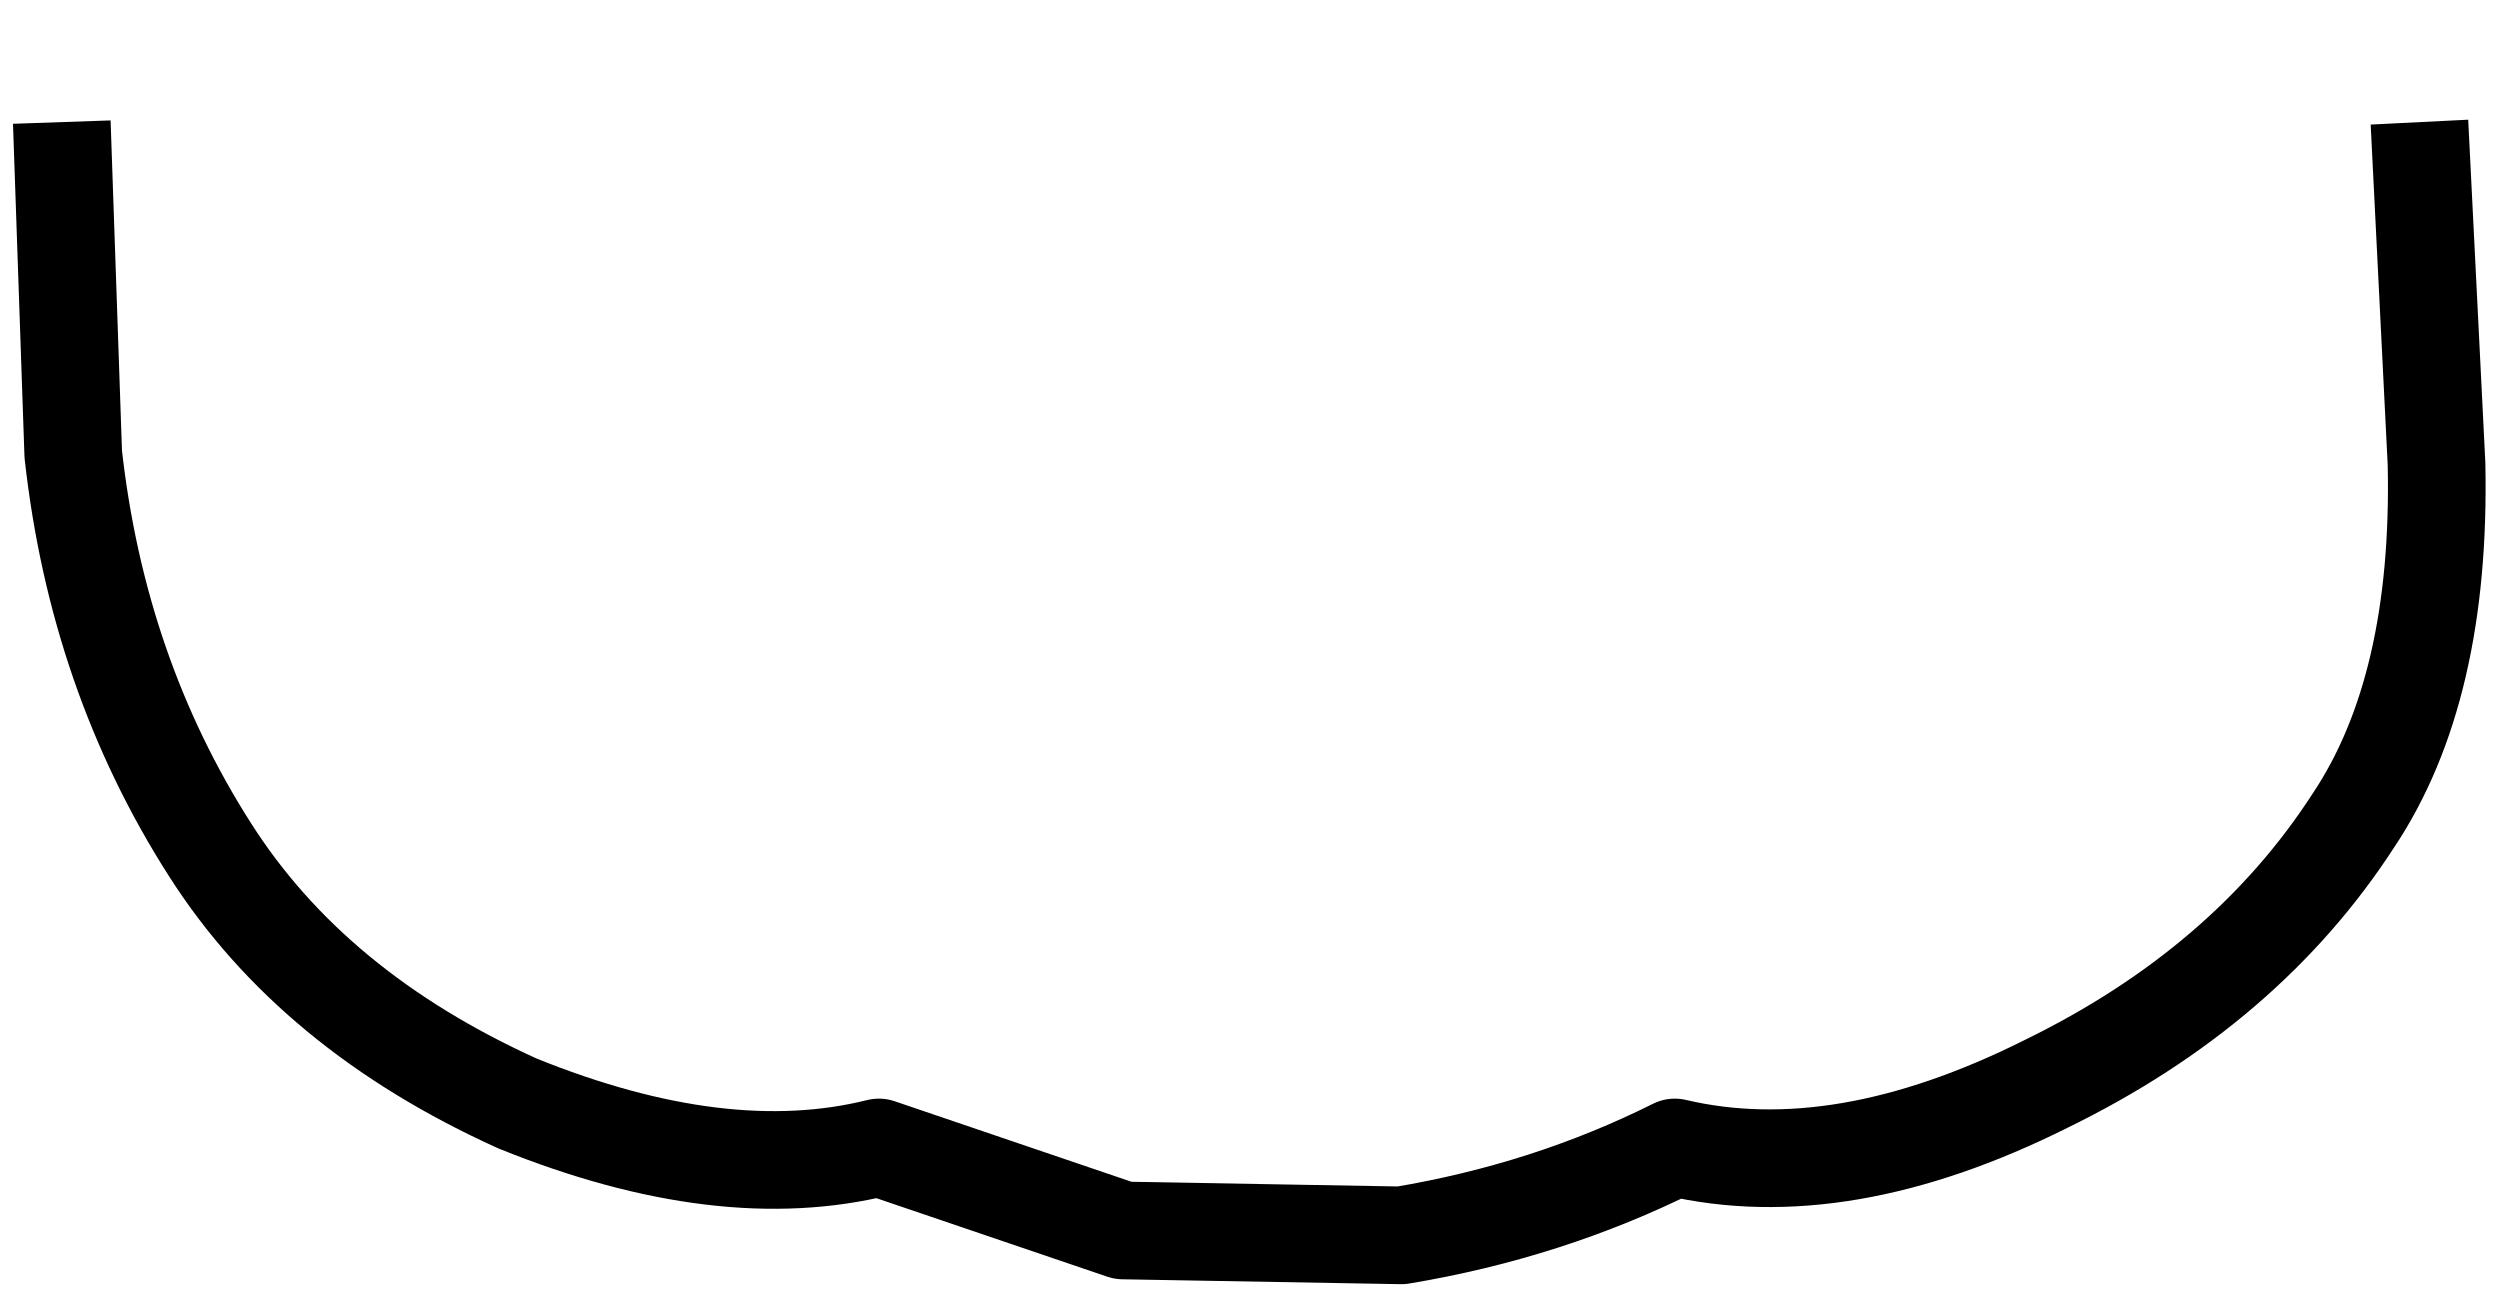 <?xml version="1.0" encoding="UTF-8" standalone="no"?>
<svg xmlns:xlink="http://www.w3.org/1999/xlink" height="13.4px" width="25.6px" xmlns="http://www.w3.org/2000/svg">
  <g transform="matrix(1.0, 0.0, 0.0, 1.0, 13.0, -8.65)">
    <path d="M11.8 10.4 L11.95 13.4 Q12.0 15.7 11.1 17.05 10.0 18.75 7.95 19.75 5.85 20.8 4.15 20.4 2.85 21.05 1.35 21.3 L-1.5 21.25 -4.0 20.4 Q-5.6 20.8 -7.7 19.95 -9.8 19.0 -10.85 17.35 -12.0 15.55 -12.25 13.3 L-12.35 10.4 Q-0.05 6.9 11.8 10.4" fill="#ffffff" fill-opacity="0.0" fill-rule="evenodd" stroke="none"/>
    <path d="M11.8 10.4 L11.95 13.4 Q12.0 15.7 11.1 17.05 10.0 18.75 7.95 19.75 5.85 20.8 4.15 20.4 2.85 21.05 1.35 21.3 L-1.5 21.25 -4.0 20.4 Q-5.6 20.8 -7.7 19.95 -9.8 19.0 -10.85 17.35 -12.0 15.55 -12.25 13.3 L-12.35 10.4" fill="none" stroke="#000000" stroke-linecap="square" stroke-linejoin="round" stroke-width="1.0"/>
  </g>
</svg>
